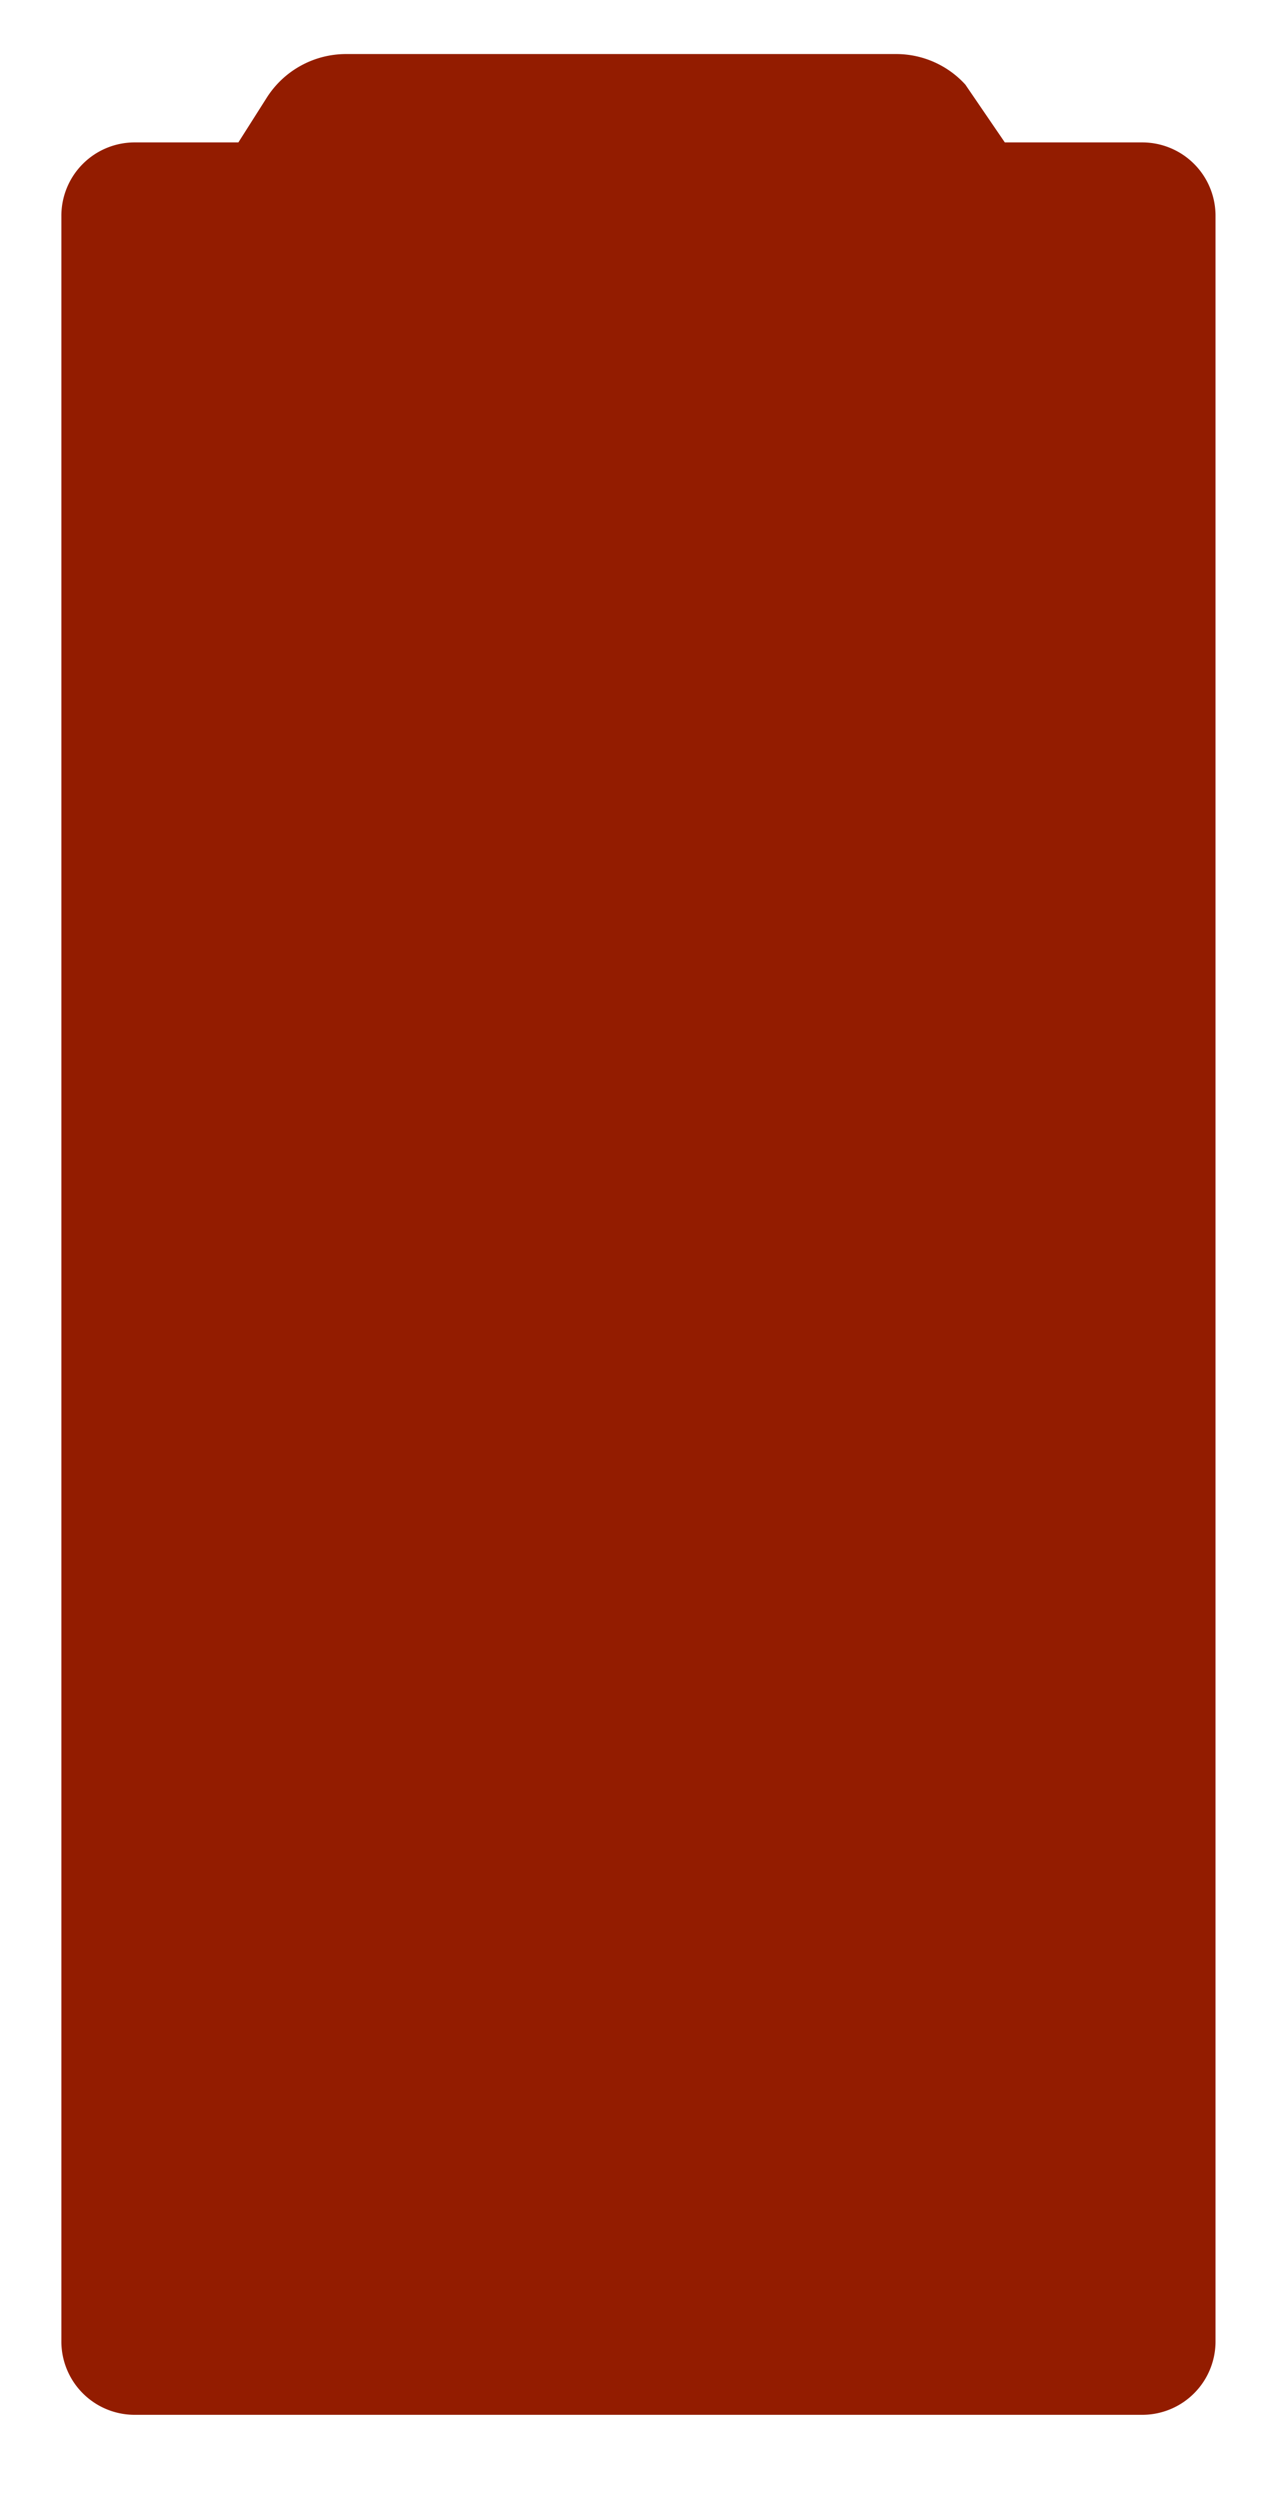 <svg xmlns="http://www.w3.org/2000/svg" xmlns:xlink="http://www.w3.org/1999/xlink" width="318.501" height="621.175" viewBox="0 0 318.501 621.175">
  <defs>
    <filter id="Path_1201" x="0" y="0" width="318.501" height="621.175" filterUnits="userSpaceOnUse">
      <feOffset dy="3" input="SourceAlpha"/>
      <feGaussianBlur stdDeviation="3" result="blur"/>
      <feFlood flood-color="snow" flood-opacity="0.412"/>
      <feComposite operator="in" in2="blur"/>
      <feComposite in="SourceGraphic"/>
    </filter>
  </defs>
  <g id="Group_2886" data-name="Group 2886" transform="translate(-29 -81.825)">
    <g transform="matrix(1, 0, 0, 1, 29, 81.82)" filter="url(#Path_1201)">
      <path id="Path_1201-2" data-name="Path 1201" d="M335.736,109.331H301.868l-7.332-11.745A24.381,24.381,0,0,0,273.9,85.937H131.688a24.381,24.381,0,0,0-20.636,11.649l-7.333,11.745H80.041c-12.373,0-22.4,10.423-22.4,23.282V665.832c0,12.857,10.031,23.281,22.4,23.281H335.736c12.373,0,22.4-10.424,22.4-23.281V132.613C358.139,119.755,348.108,109.331,335.736,109.331Z" transform="translate(-48.64 -79.94)" fill="#fff" opacity="0.716"/>
    </g>
    <path id="Path_1202" data-name="Path 1202" d="M372.577,479.191H338.214L328.4,464.826a23.261,23.261,0,0,0-17.146-7.592H174.357a23.372,23.372,0,0,0-19.707,10.933l-7,11.023H121.673A18.225,18.225,0,0,0,103.642,497.6v527.829a18.226,18.226,0,0,0,18.031,18.414h250.9a18.225,18.225,0,0,0,18.03-18.414V497.6A18.224,18.224,0,0,0,372.577,479.191Z" transform="translate(-59.382 -361.979)" fill="#931c00" style="isolation: isolate"/>
  </g>
</svg>
